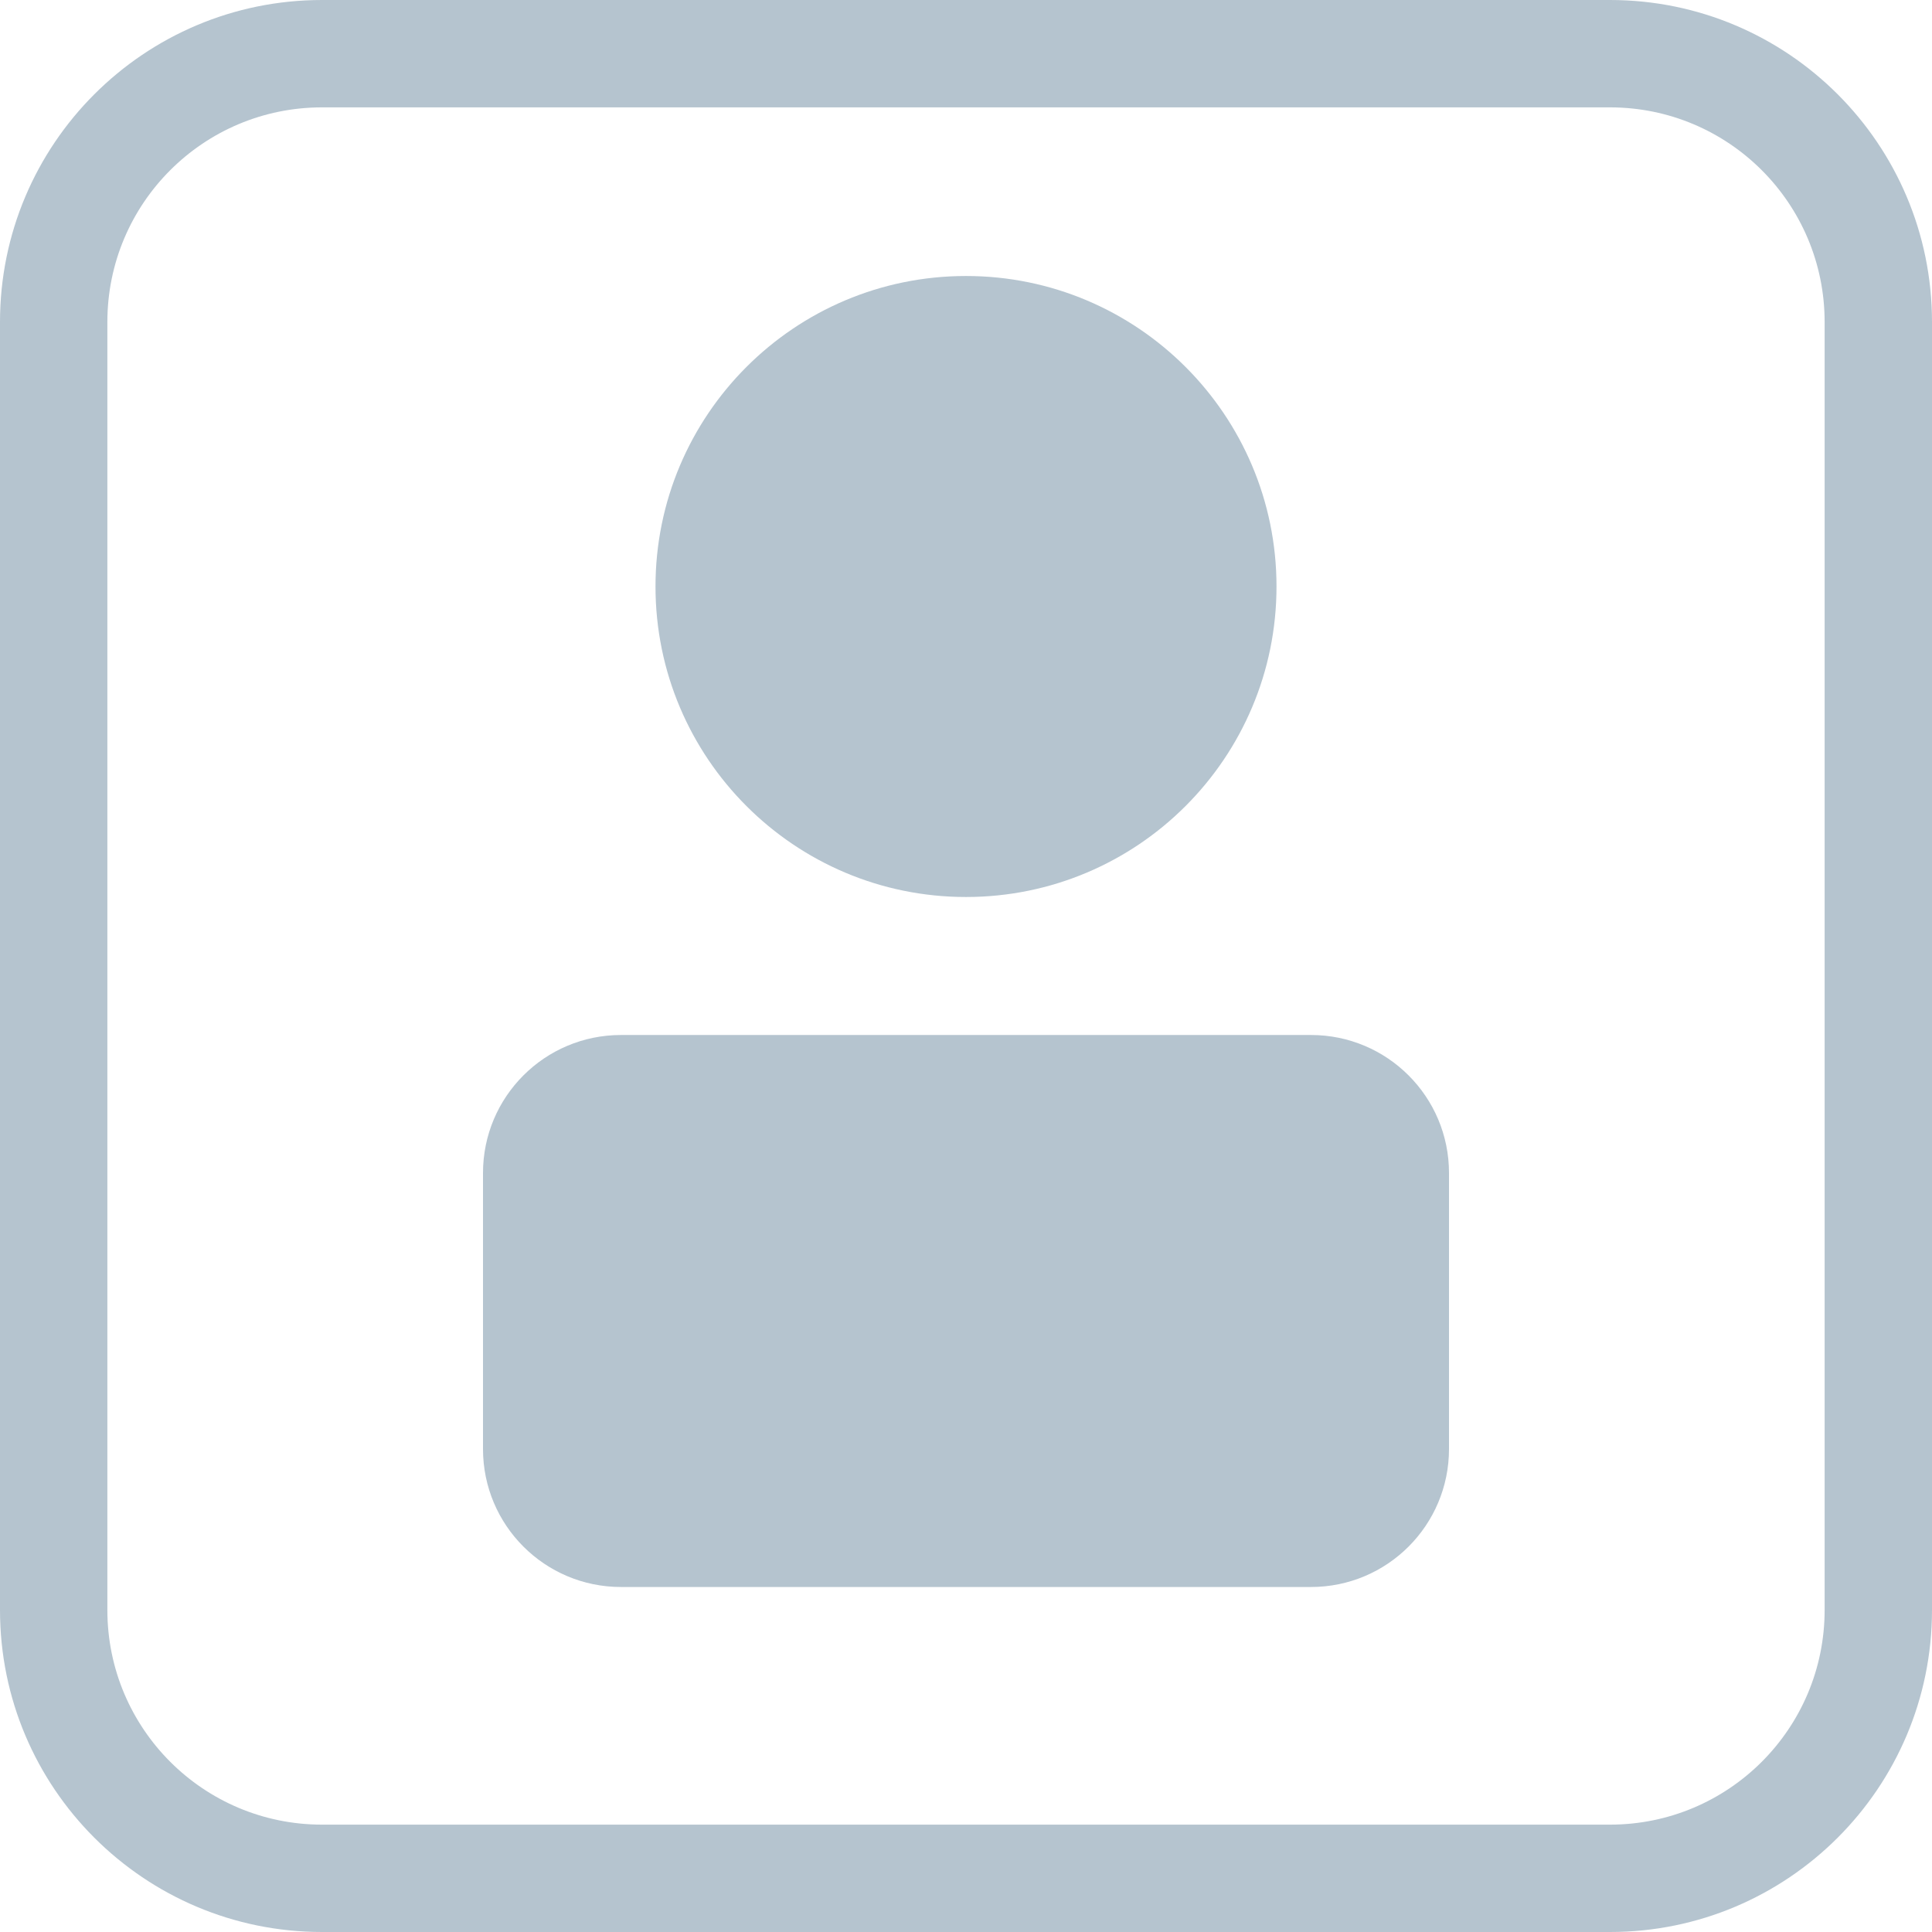 <?xml version="1.0" encoding="UTF-8"?>
<svg width="28px" height="28px" viewBox="0 0 28 28" version="1.1" xmlns="http://www.w3.org/2000/svg" xmlns:xlink="http://www.w3.org/1999/xlink">
    <!-- Generator: Sketch 46.2 (44496) - http://www.bohemiancoding.com/sketch -->
    <desc>Created with Sketch.</desc>
    <defs></defs>
    <g id="Blueprint-Inside-Action" stroke="none" stroke-width="1" fill="none" fill-rule="evenodd">
        <g id="1.2.4-Blueprint-Add-Flow-View-Code" transform="translate(-511, -345)" fill="#B5C4CF">
            <g id="Group-5" transform="translate(511, 345)">
                <path d="M14,13 C11.515,13 9.5,10.985 9.5,8.5 C9.5,6.015 11.515,4 14,4 C16.485,4 18.5,6.015 18.5,8.5 C18.5,10.985 16.485,13 14,13 Z M9,15 L19,15 C20.105,15 21,15.895 21,17 L21,21 C21,22.105 20.105,23 19,23 L9,23 C7.895,23 7,22.105 7,21 L7,17 C7,15.895 7.895,15 9,15 L9,15 Z" id="Combined-Shape"></path>
                <path d="M4.667,1.556 C2.948,1.556 1.556,2.948 1.556,4.667 L1.556,23.333 C1.556,25.052 2.948,26.444 4.667,26.444 L23.333,26.444 C25.052,26.444 26.444,25.052 26.444,23.333 L26.444,4.667 C26.444,2.948 25.052,1.556 23.333,1.556 L4.667,1.556 Z M4.667,1.38161088e-15 L23.333,1.38161088e-15 C25.911,9.08163249e-16 28,2.089 28,4.667 L28,23.333 C28,25.911 25.911,28 23.333,28 L4.667,28 C2.089,28 3.15631751e-16,25.911 0,23.333 L1.38161088e-15,4.667 C1.06597912e-15,2.089 2.089,4.73447626e-16 4.667,1.38161088e-15 Z" id="Rectangle-4" fill-rule="nonzero"></path>
            </g>
        </g>
    </g>
</svg>
